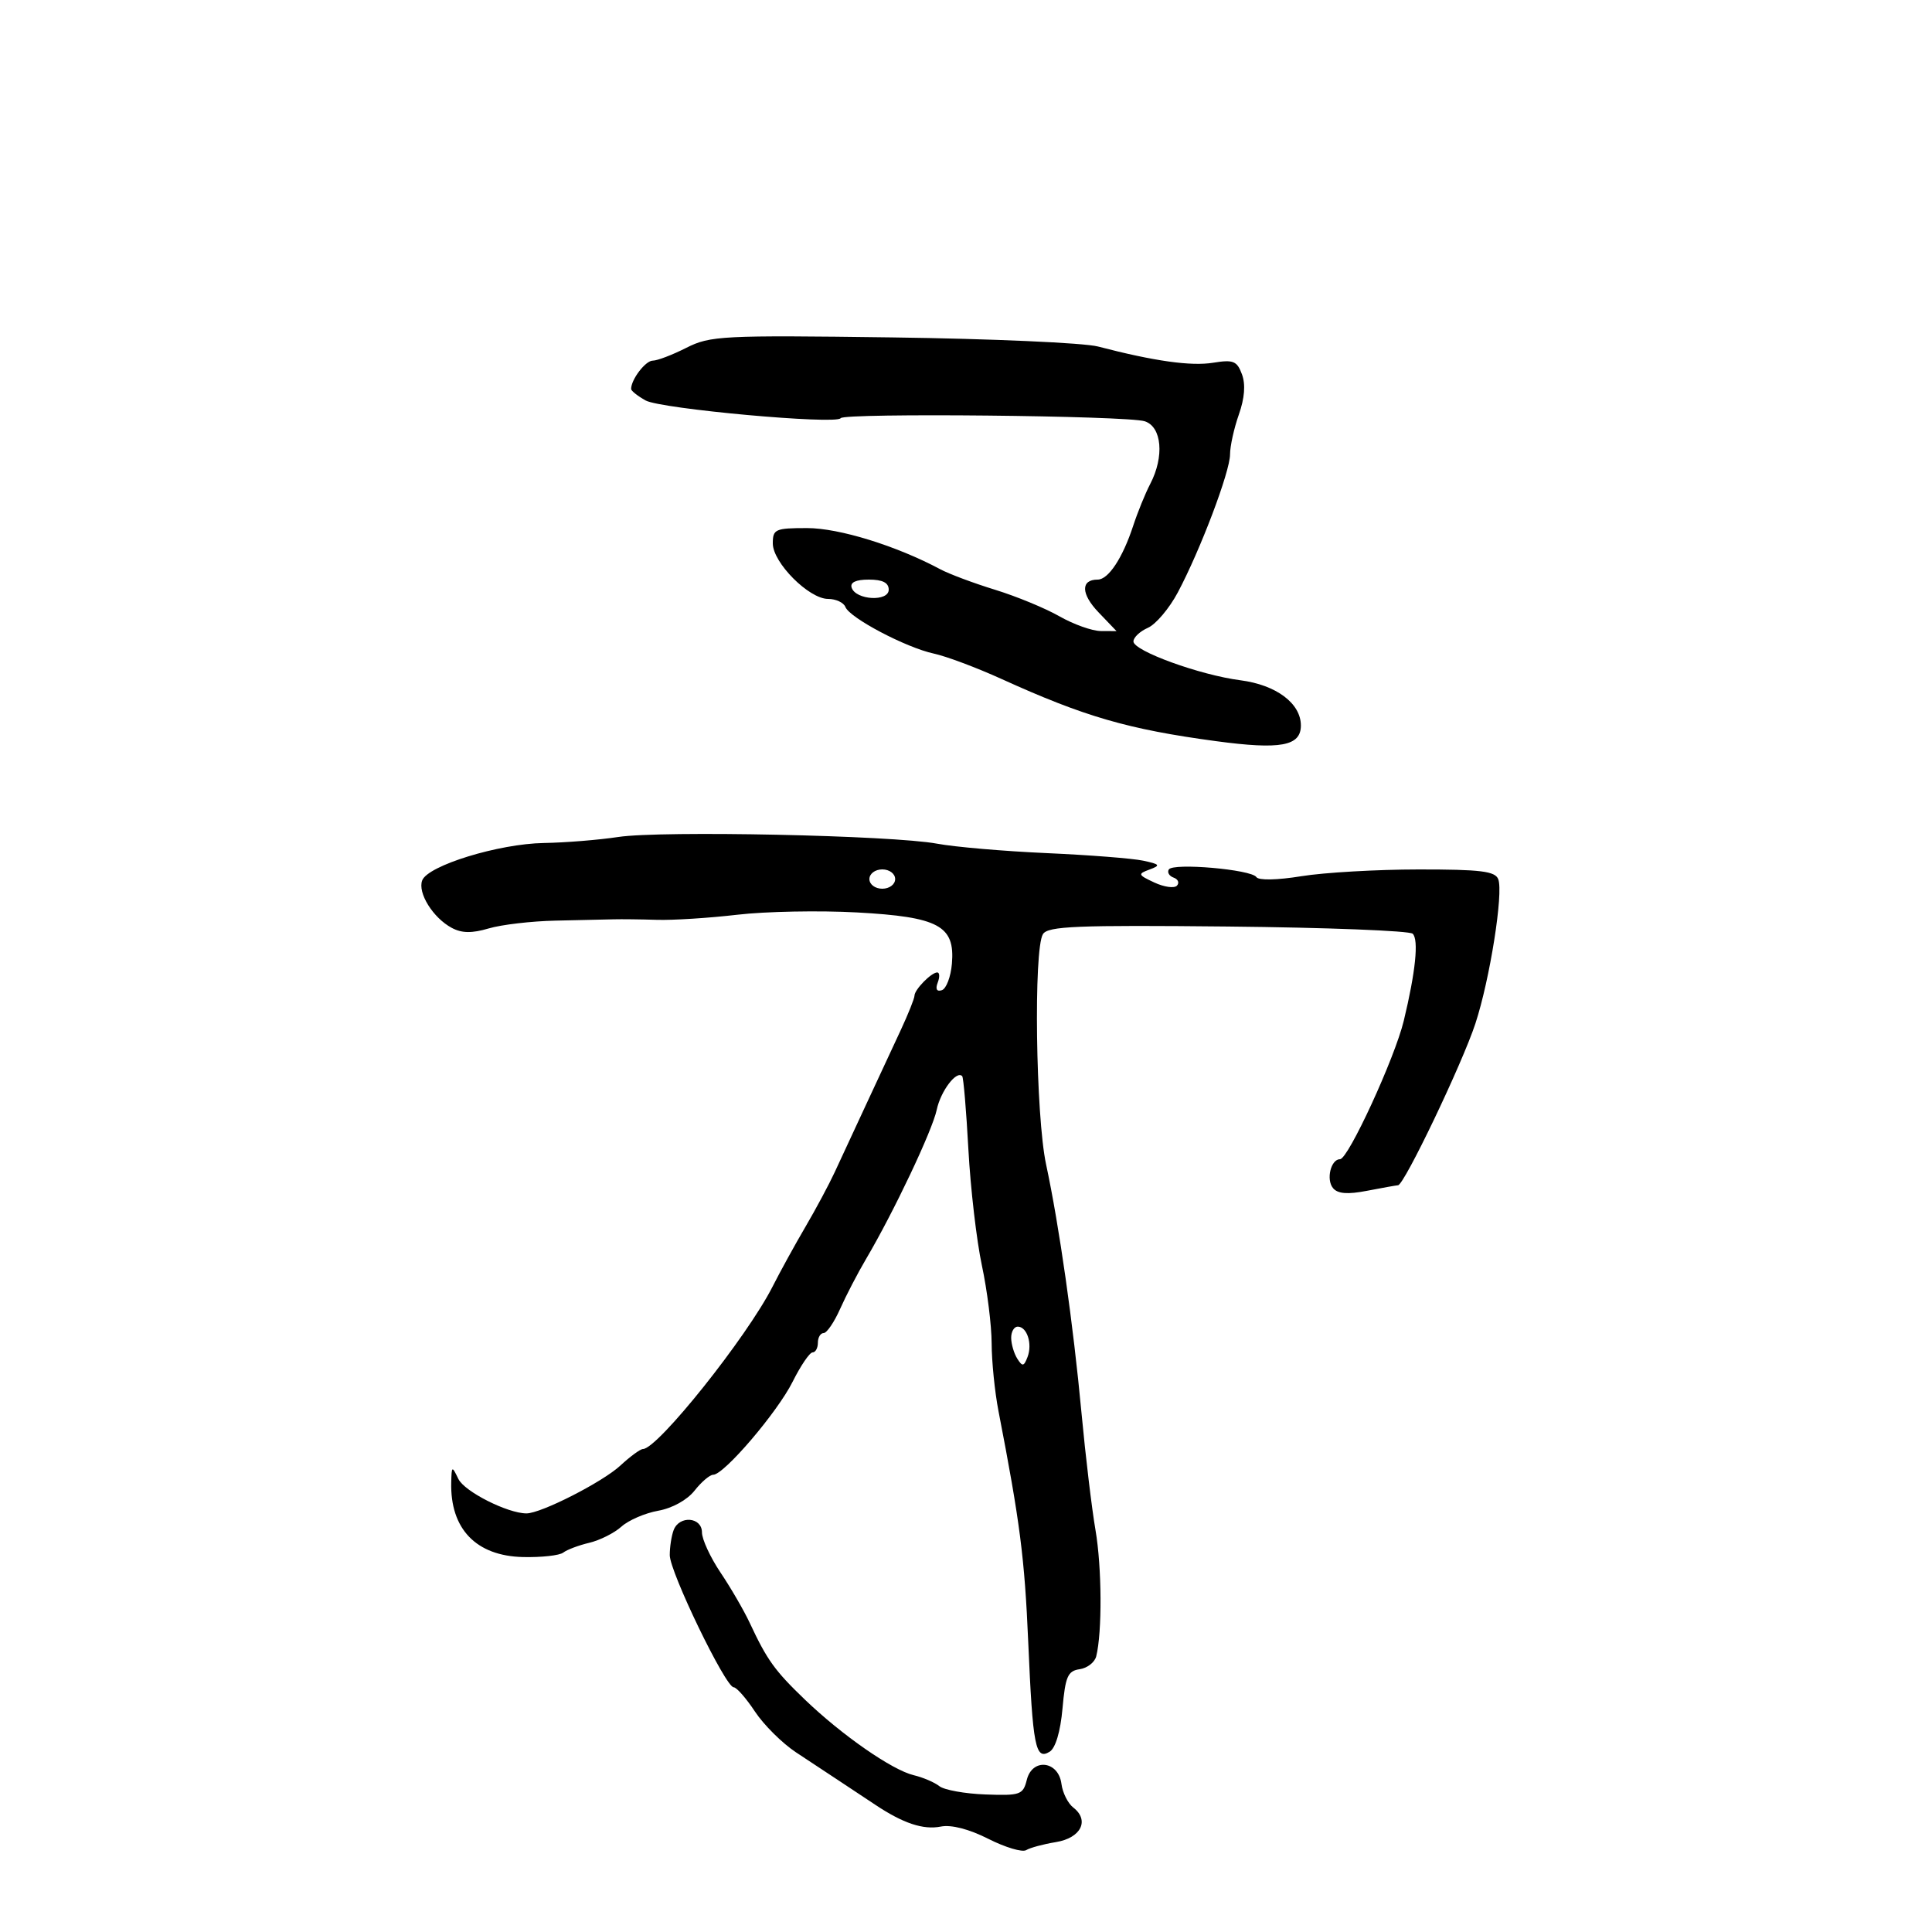 <svg xmlns="http://www.w3.org/2000/svg" width="300" height="300" viewBox="0 0 300 300" version="1.1">
	<path d="M 106.571 54.010 C 104.411 55.104, 102.064 56, 101.357 56 C 100.230 56, 98 58.922, 98 60.399 C 98 60.691, 99.013 61.494, 100.250 62.184 C 102.598 63.494, 129.898 65.974, 130.539 64.936 C 131.060 64.094, 175.025 64.538, 177.750 65.413 C 180.417 66.269, 180.823 70.900, 178.603 75.153 C 177.842 76.613, 176.651 79.538, 175.958 81.653 C 174.319 86.651, 172.107 90, 170.444 90 C 167.788 90, 167.846 92.230, 170.578 95.081 L 173.374 98 170.937 97.988 C 169.597 97.981, 166.700 96.950, 164.500 95.696 C 162.300 94.443, 157.800 92.587, 154.500 91.573 C 151.200 90.559, 147.375 89.127, 146 88.392 C 139.191 84.750, 130.297 82, 125.328 82 C 120.382 82, 120 82.171, 120 84.381 C 120 87.367, 125.610 93, 128.583 93 C 129.795 93, 131.004 93.563, 131.271 94.250 C 131.929 95.944, 140.680 100.558, 145 101.488 C 146.925 101.903, 151.650 103.673, 155.500 105.423 C 168.379 111.277, 175.163 113.245, 188.788 115.081 C 198.841 116.436, 202 115.856, 202 112.655 C 202 109.214, 198.167 106.350, 192.598 105.630 C 186.319 104.819, 176 101.072, 176 99.603 C 176 98.982, 177.010 98.030, 178.245 97.487 C 179.479 96.944, 181.567 94.475, 182.885 92 C 186.384 85.426, 191 73.232, 191 70.562 C 191 69.291, 191.615 66.507, 192.366 64.376 C 193.266 61.821, 193.432 59.690, 192.851 58.122 C 192.082 56.047, 191.510 55.818, 188.370 56.327 C 184.935 56.885, 179.228 56.080, 170.500 53.807 C 168.300 53.234, 153.900 52.597, 138.500 52.393 C 112.117 52.041, 110.273 52.135, 106.571 54.010 M 132.244 91.250 C 132.881 93.191, 138 93.472, 138 91.566 C 138 90.483, 137.049 90, 134.917 90 C 132.898 90, 131.975 90.432, 132.244 91.250 M 96 129.967 C 92.975 130.426, 87.775 130.847, 84.444 130.901 C 77.448 131.015, 66.445 134.397, 65.560 136.705 C 64.819 138.634, 67.238 142.522, 70.147 144.079 C 71.711 144.916, 73.274 144.939, 75.897 144.163 C 77.879 143.578, 82.537 143.034, 86.250 142.955 C 89.963 142.877, 94.013 142.785, 95.250 142.752 C 96.487 142.718, 99.525 142.754, 102 142.831 C 104.475 142.909, 110.100 142.552, 114.500 142.038 C 118.900 141.525, 127.248 141.364, 133.051 141.682 C 145.778 142.379, 148.309 143.742, 147.813 149.634 C 147.641 151.675, 146.937 153.530, 146.249 153.756 C 145.456 154.017, 145.221 153.588, 145.606 152.584 C 145.941 151.713, 145.909 151, 145.536 151 C 144.616 151, 142 153.673, 142 154.613 C 142 155.028, 141.044 157.423, 139.876 159.934 C 138.708 162.445, 136.287 167.650, 134.495 171.500 C 132.704 175.350, 130.510 180.075, 129.620 182 C 128.729 183.925, 126.681 187.750, 125.068 190.500 C 123.455 193.250, 121.153 197.437, 119.952 199.805 C 115.994 207.609, 102.113 225, 99.843 225 C 99.436 225, 97.853 226.158, 96.326 227.574 C 93.562 230.136, 84.016 235, 81.754 235 C 78.829 235, 72.125 231.613, 71.179 229.657 C 70.174 227.581, 70.133 227.601, 70.068 230.185 C 69.886 237.406, 73.930 241.612, 81.216 241.778 C 84.078 241.843, 86.888 241.532, 87.460 241.086 C 88.032 240.640, 89.850 239.955, 91.500 239.564 C 93.150 239.172, 95.400 238.041, 96.500 237.049 C 97.600 236.058, 100.168 234.950, 102.207 234.586 C 104.389 234.197, 106.710 232.913, 107.851 231.463 C 108.916 230.108, 110.219 229, 110.745 229 C 112.423 229, 120.712 219.296, 123.075 214.564 C 124.329 212.054, 125.725 210, 126.177 210 C 126.630 210, 127 209.325, 127 208.500 C 127 207.675, 127.401 207, 127.891 207 C 128.382 207, 129.533 205.313, 130.450 203.250 C 131.367 201.188, 133.179 197.700, 134.477 195.500 C 138.781 188.204, 144.776 175.547, 145.457 172.319 C 146.071 169.413, 148.537 166.162, 149.411 167.107 C 149.611 167.323, 150.043 172.450, 150.372 178.500 C 150.701 184.550, 151.644 192.650, 152.467 196.500 C 153.291 200.350, 153.973 205.801, 153.983 208.614 C 153.992 211.426, 154.470 216.151, 155.044 219.114 C 158.392 236.391, 159.099 241.885, 159.665 255 C 160.365 271.239, 160.782 273.371, 162.991 272.005 C 163.902 271.443, 164.666 268.869, 164.984 265.296 C 165.427 260.324, 165.805 259.456, 167.648 259.194 C 168.829 259.025, 169.987 258.125, 170.221 257.194 C 171.157 253.462, 171.100 243.365, 170.110 237.603 C 169.533 234.246, 168.559 226.100, 167.944 219.500 C 166.649 205.585, 164.480 190.354, 162.435 180.803 C 160.826 173.291, 160.475 147.378, 161.951 145.045 C 162.728 143.817, 167.215 143.633, 190.686 143.871 C 205.984 144.025, 218.888 144.528, 219.363 144.989 C 220.322 145.919, 219.810 150.913, 217.978 158.500 C 216.577 164.306, 209.351 180, 208.079 180 C 206.654 180, 205.889 183.161, 206.992 184.491 C 207.722 185.370, 209.245 185.491, 212.260 184.908 C 214.592 184.456, 216.767 184.068, 217.093 184.044 C 218.060 183.973, 227.055 165.162, 229.098 158.940 C 231.347 152.088, 233.472 138.674, 232.649 136.527 C 232.169 135.277, 229.930 135.001, 220.281 135.008 C 213.802 135.012, 205.615 135.483, 202.089 136.055 C 198.318 136.667, 195.435 136.725, 195.089 136.195 C 194.315 135.011, 182.149 133.950, 181.494 135.009 C 181.216 135.460, 181.553 136.031, 182.244 136.278 C 182.935 136.524, 183.164 137.086, 182.754 137.526 C 182.344 137.965, 180.769 137.747, 179.254 137.041 C 176.690 135.845, 176.638 135.705, 178.500 135.020 C 180.259 134.372, 180.138 134.206, 177.500 133.643 C 175.850 133.291, 169.100 132.763, 162.500 132.470 C 155.900 132.177, 148.250 131.518, 145.500 131.005 C 138.533 129.706, 102.669 128.953, 96 129.967 M 135 136.500 C 135 137.333, 135.889 138, 137 138 C 138.111 138, 139 137.333, 139 136.500 C 139 135.667, 138.111 135, 137 135 C 135.889 135, 135 135.667, 135 136.500 M 157.015 207.750 C 157.024 208.713, 157.450 210.162, 157.962 210.972 C 158.759 212.233, 158.987 212.197, 159.553 210.722 C 160.340 208.671, 159.480 206, 158.031 206 C 157.464 206, 157.007 206.787, 157.015 207.750 M 104.607 237.582 C 104.273 238.452, 104 240.206, 104 241.480 C 104 244.084, 112.664 262, 113.923 262 C 114.369 262, 115.856 263.695, 117.227 265.767 C 118.598 267.839, 121.470 270.692, 123.610 272.107 C 125.749 273.522, 128.805 275.539, 130.399 276.590 C 131.994 277.640, 134.469 279.281, 135.899 280.235 C 140.237 283.129, 143.369 284.172, 146.093 283.629 C 147.716 283.306, 150.475 284.019, 153.472 285.536 C 156.104 286.868, 158.747 287.656, 159.345 287.287 C 159.943 286.917, 162.018 286.357, 163.955 286.042 C 167.850 285.409, 169.231 282.666, 166.659 280.674 C 165.824 280.029, 164.997 278.375, 164.821 277 C 164.361 273.418, 160.305 272.937, 159.445 276.362 C 158.860 278.693, 158.445 278.841, 153.024 278.644 C 149.836 278.528, 146.614 277.948, 145.864 277.355 C 145.114 276.761, 143.322 275.995, 141.883 275.652 C 138.532 274.854, 130.762 269.459, 125 263.930 C 120.296 259.415, 119.119 257.780, 116.418 252 C 115.518 250.075, 113.481 246.565, 111.891 244.200 C 110.301 241.835, 109 239.022, 109 237.950 C 109 235.562, 105.495 235.268, 104.607 237.582" stroke="none" fill="black" fill-rule="evenodd"/>
</svg>